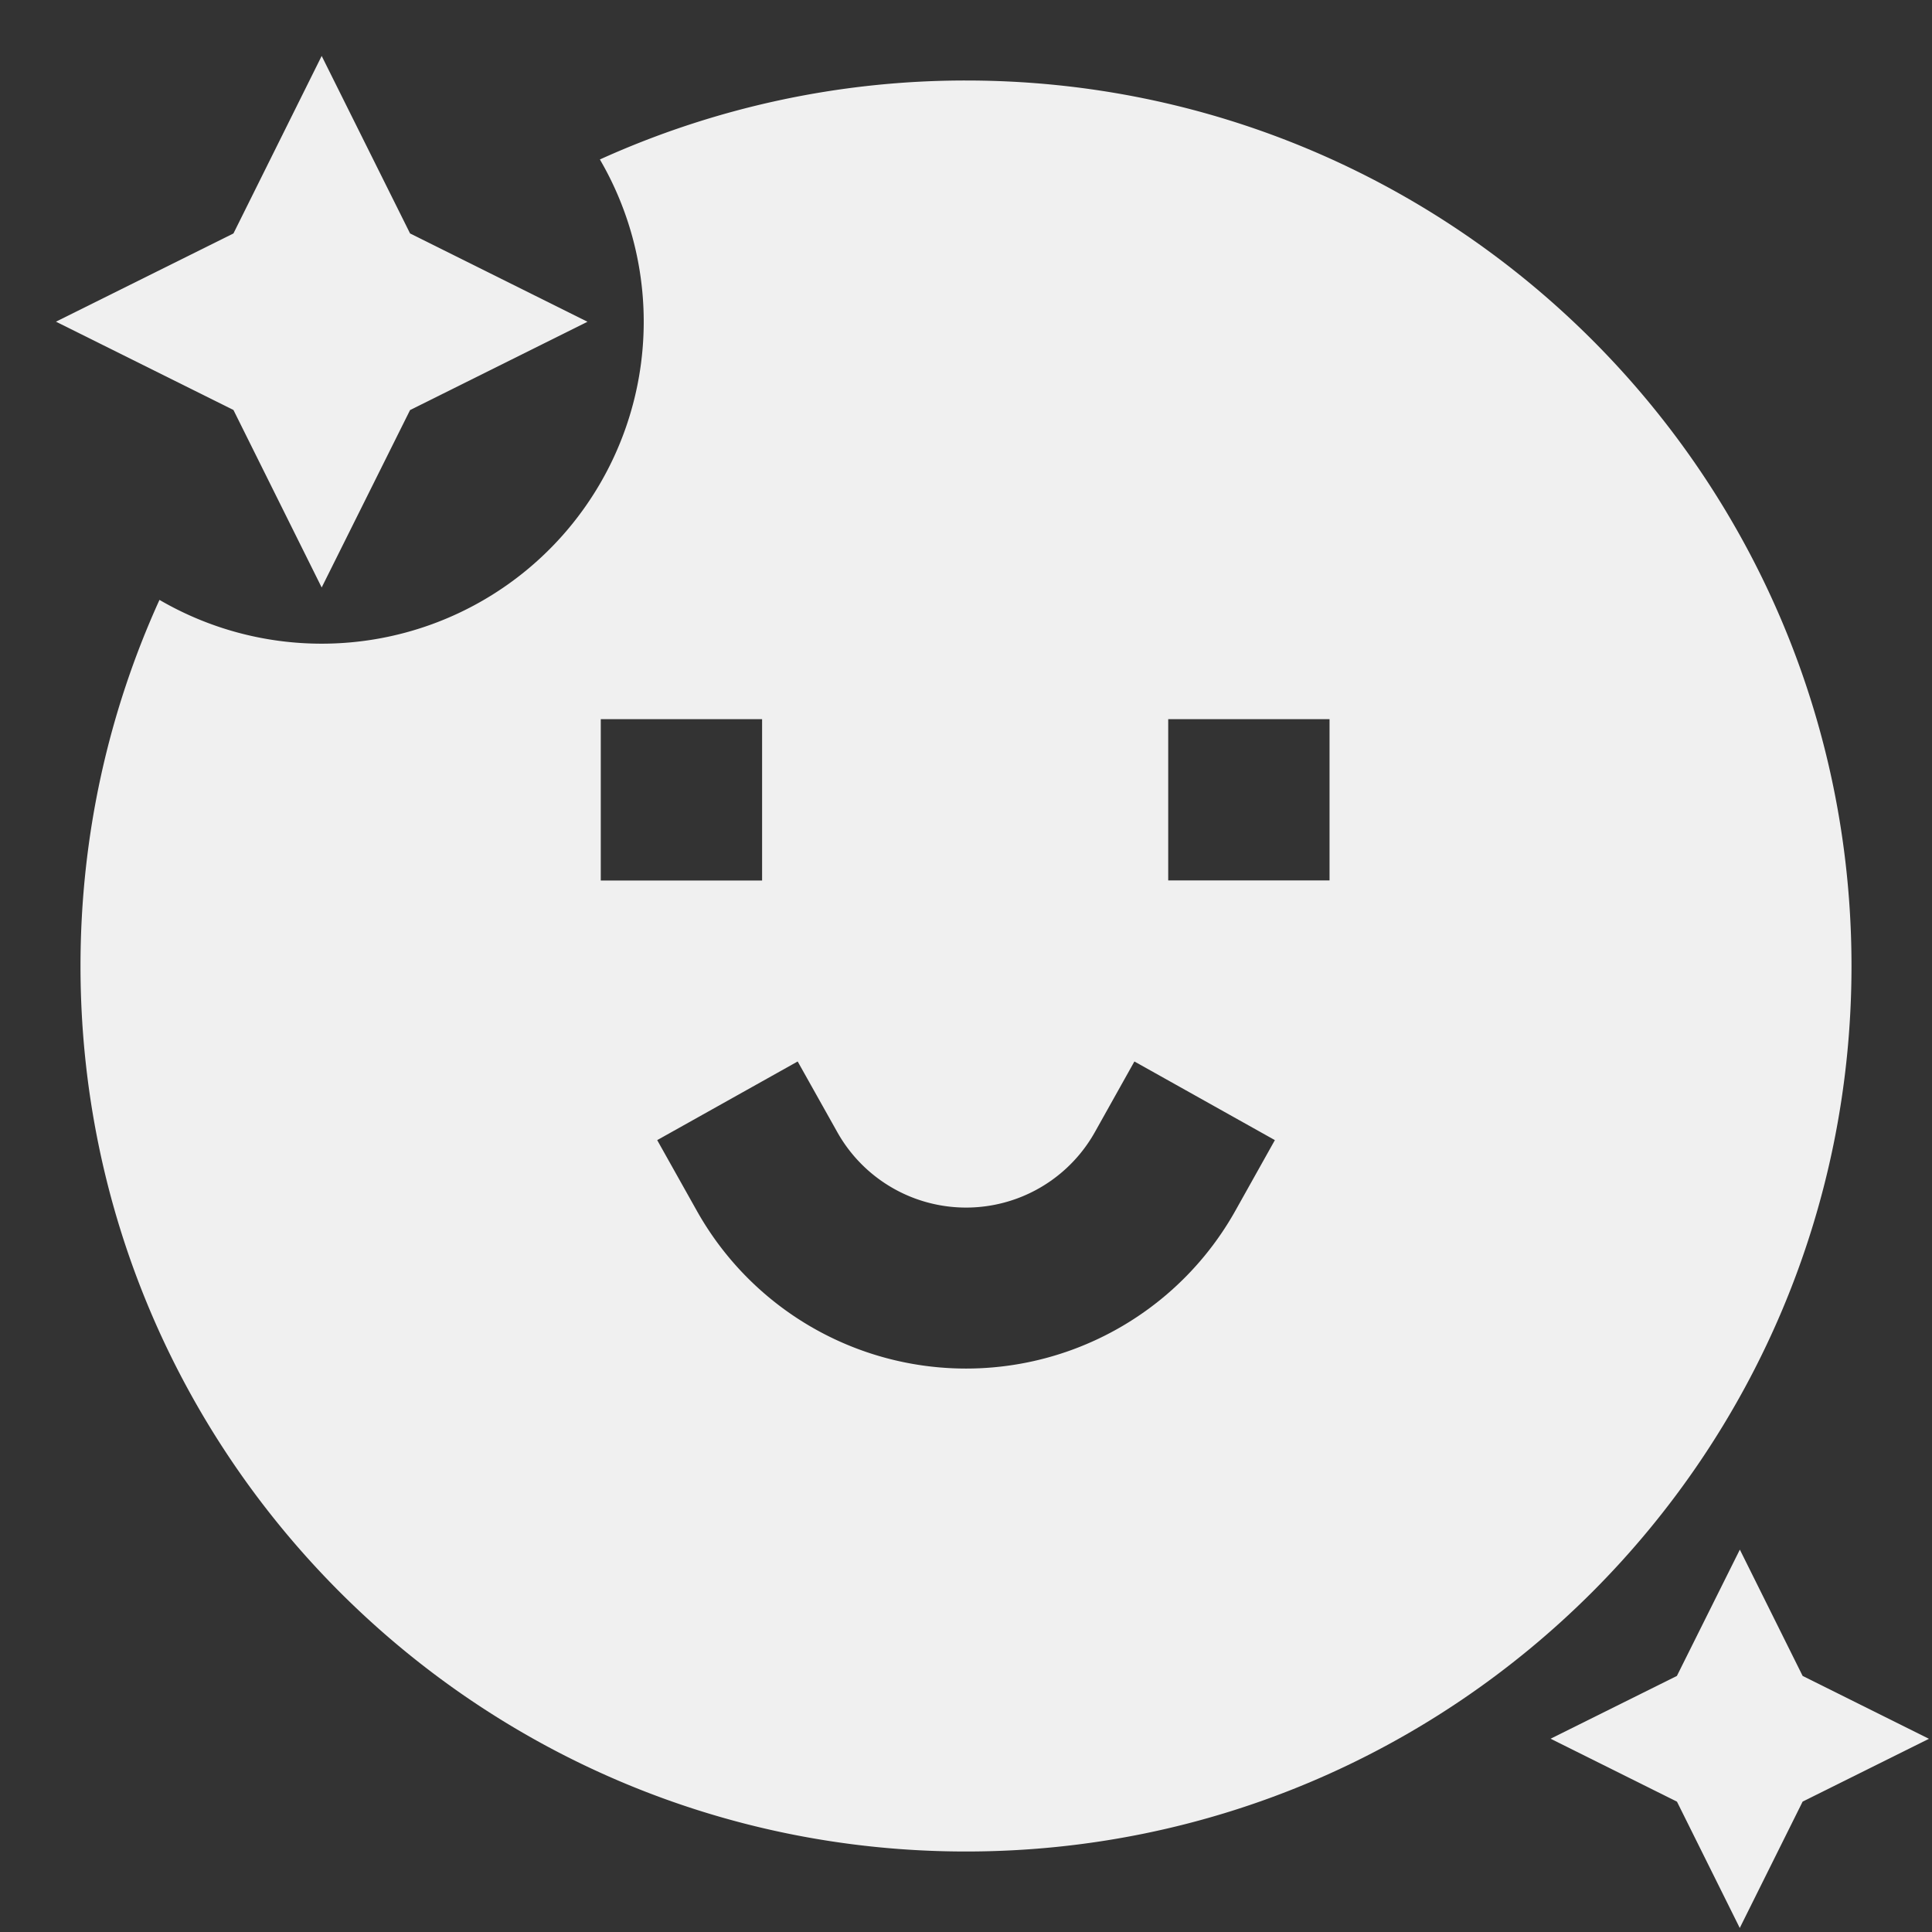 <svg xmlns="http://www.w3.org/2000/svg" width="140" height="140" viewBox="0 0 24 24"><rect x="0" y="0" width="24" height="24" fill="#333333" stroke="none"/><path fill="#F0F0F0" d="M3.996 7.996a4 4 0 0 0 3.456-6.015A11 11 0 0 1 12 1c6.075 0 11 4.925 11 11s-4.925 11-11 11S1 18.075 1 12c0-1.622.351-3.162.981-4.548a4 4 0 0 0 2.015.544m12.52.938h-2.004v2.003h2.004zm-6.118 5.124l-.489-.872l-1.745.977l.489.872a3.834 3.834 0 0 0 6.696 0l.488-.872l-1.745-.977l-.488.872a1.834 1.834 0 0 1-3.206 0M7.463 8.934v2.004h2.004V8.934z"/><path fill="#F0F0F0" d="M3.996.695L5.094 2.9l2.204 1.097l-2.204 1.097l-1.098 2.204L2.9 5.093L.695 3.996L2.9 2.9zm16.835 20.124l-1.569.78l1.57.782l.78 1.569l.781-1.57l1.569-.78l-1.569-.781l-.78-1.569z"/></svg>